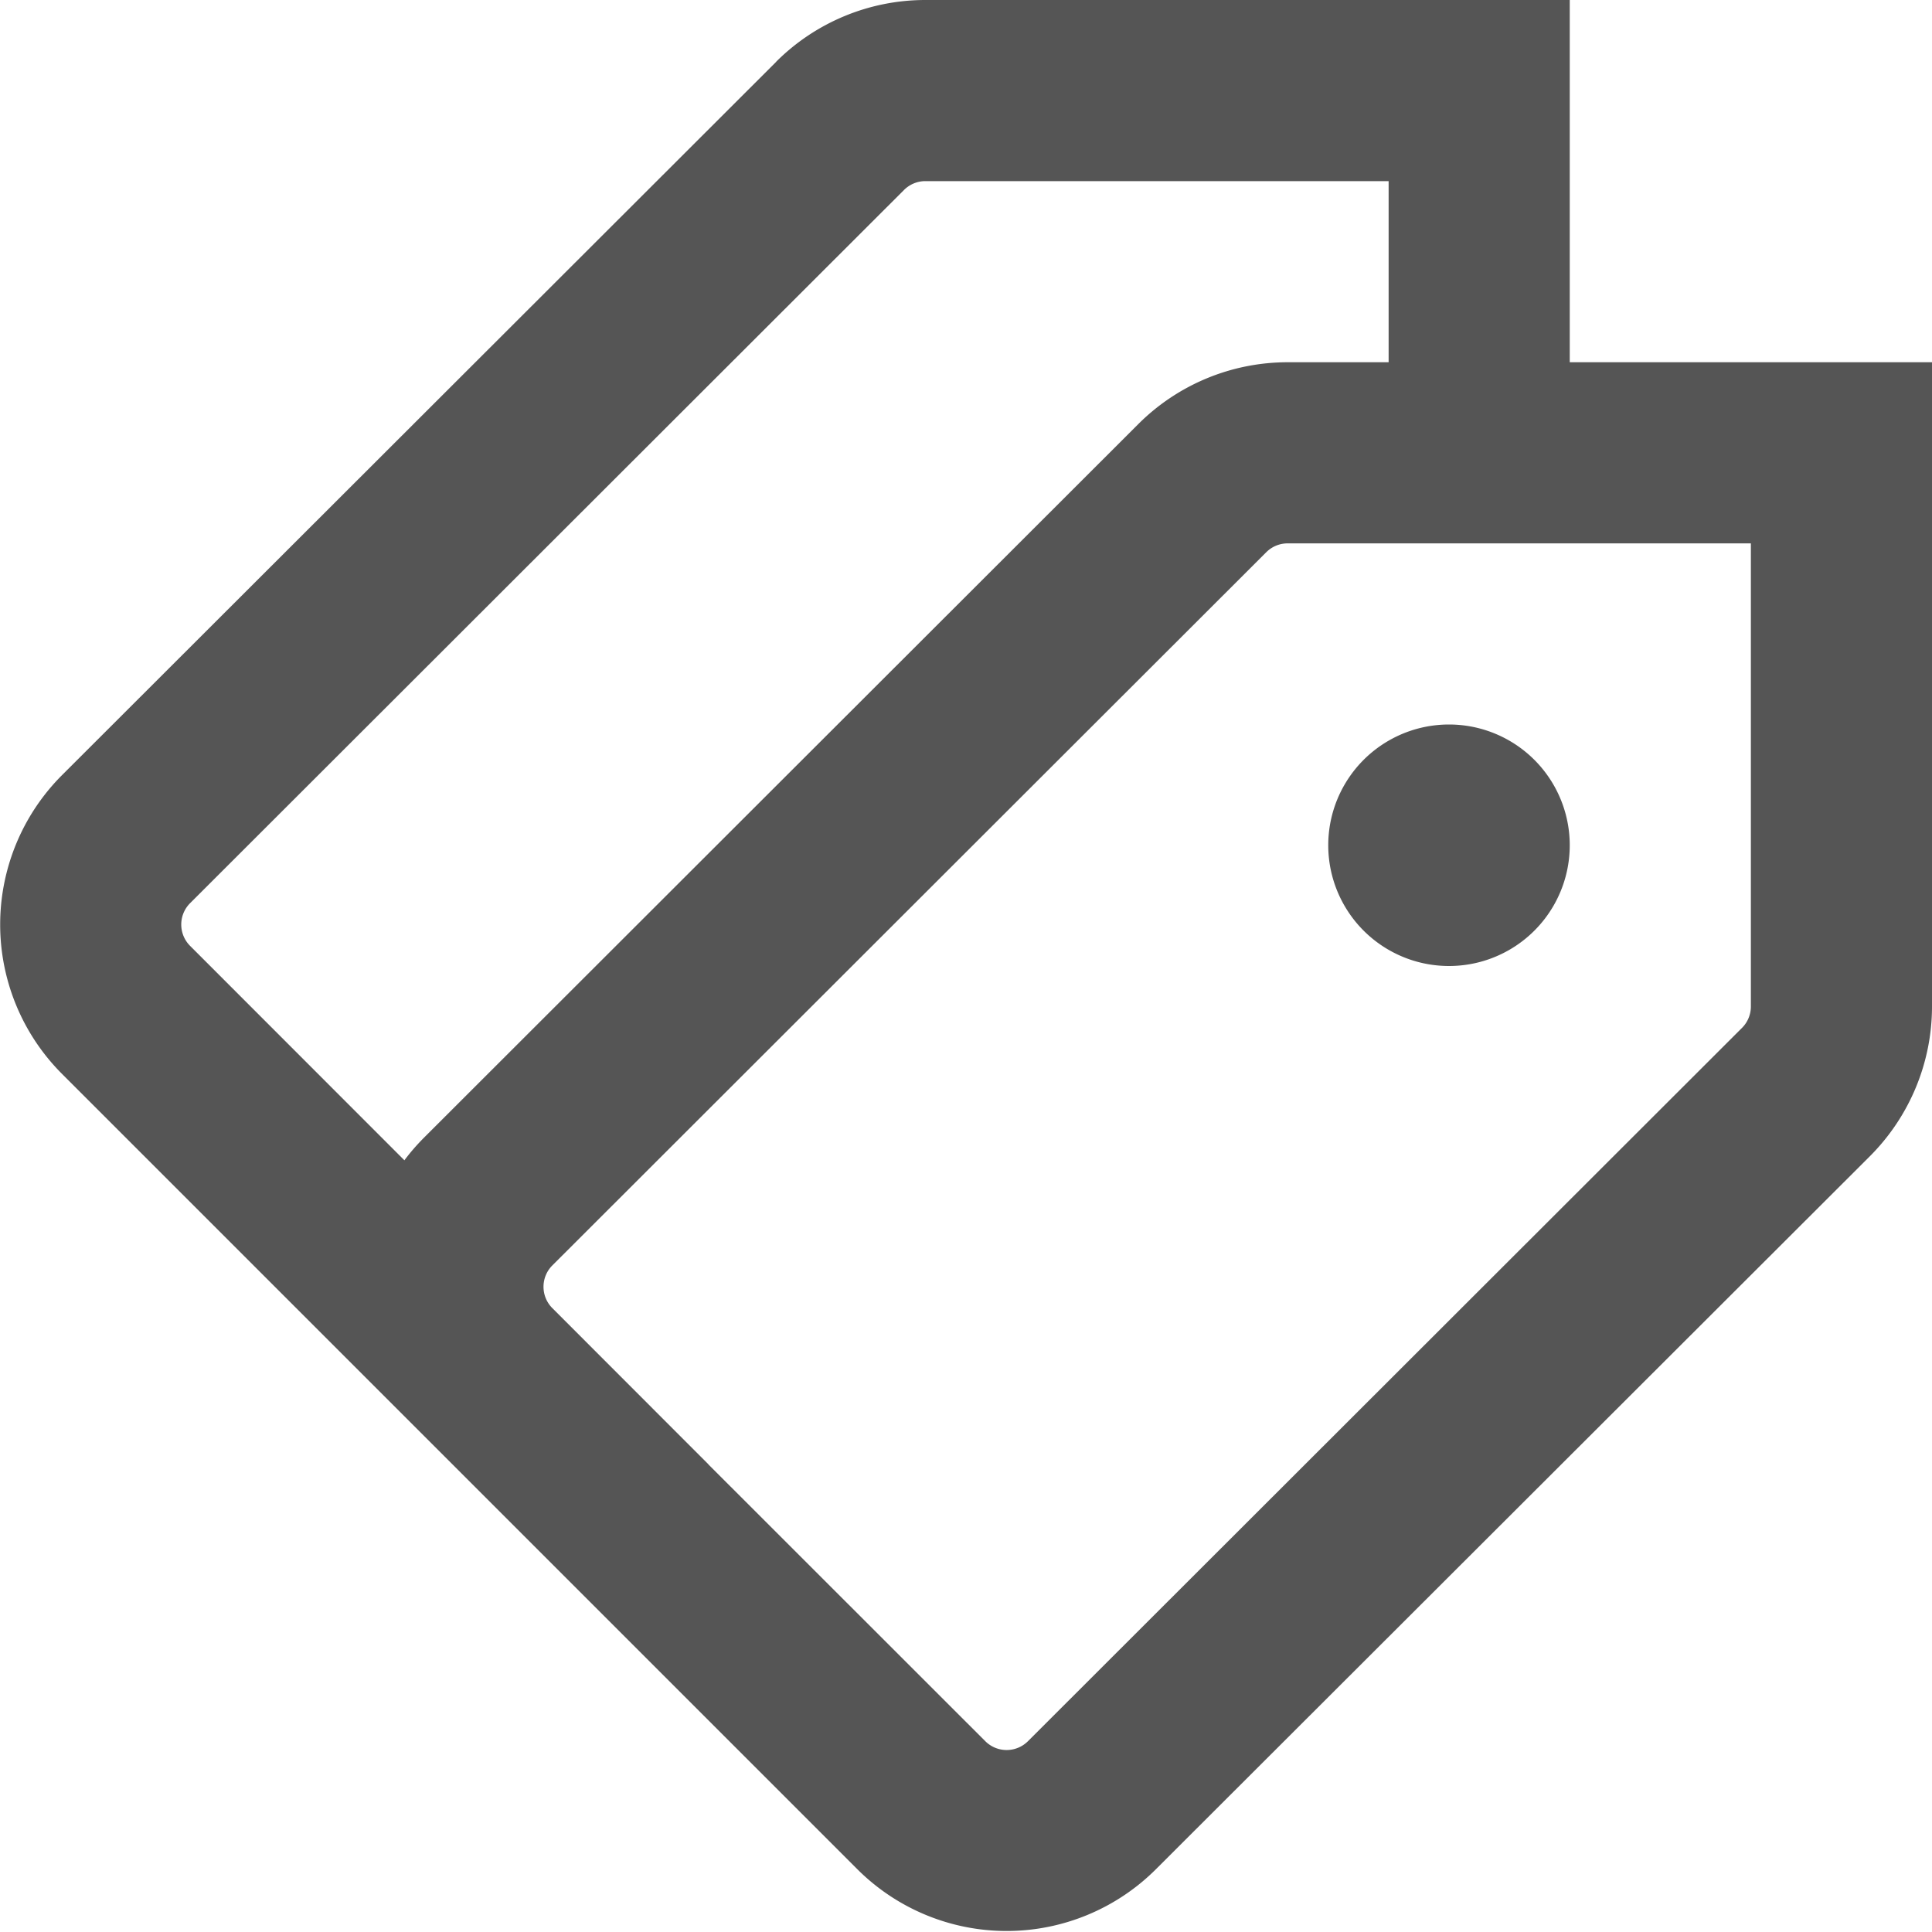 <svg width="16" height="16" viewBox="0 0 16 16" xmlns="http://www.w3.org/2000/svg">
    <path fill-rule="evenodd" clip-rule="evenodd"
        d="M6.427.512A1.75 1.75 0 0 1 7.664 0H13v3h3v5.335c0 .465-.185.91-.513 1.239L9.573 15.48a1.75 1.75 0 0 1-2.473 0l-2.293-2.293-1.293-1.293-3-3a1.75 1.75 0 0 1 0-2.475L6.428.512ZM11.5 1.5V3h-.836a1.75 1.75 0 0 0-1.237.512L3.514 9.419c-.06.06-.115.123-.165.19L1.574 7.833a.25.25 0 0 1 0-.353l5.913-5.907a.25.25 0 0 1 .177-.073H11.5ZM5.866 12.126l-1.292-1.293a.25.25 0 0 1 0-.353l5.913-5.907a.25.25 0 0 1 .177-.073H14.5v3.835a.25.25 0 0 1-.073.177L8.513 14.42a.25.25 0 0 1-.353 0l-2.294-2.293ZM12 8a1 1 0 1 0 0-2 1 1 0 0 0 0 2Z"
        fill="#555" />
</svg>